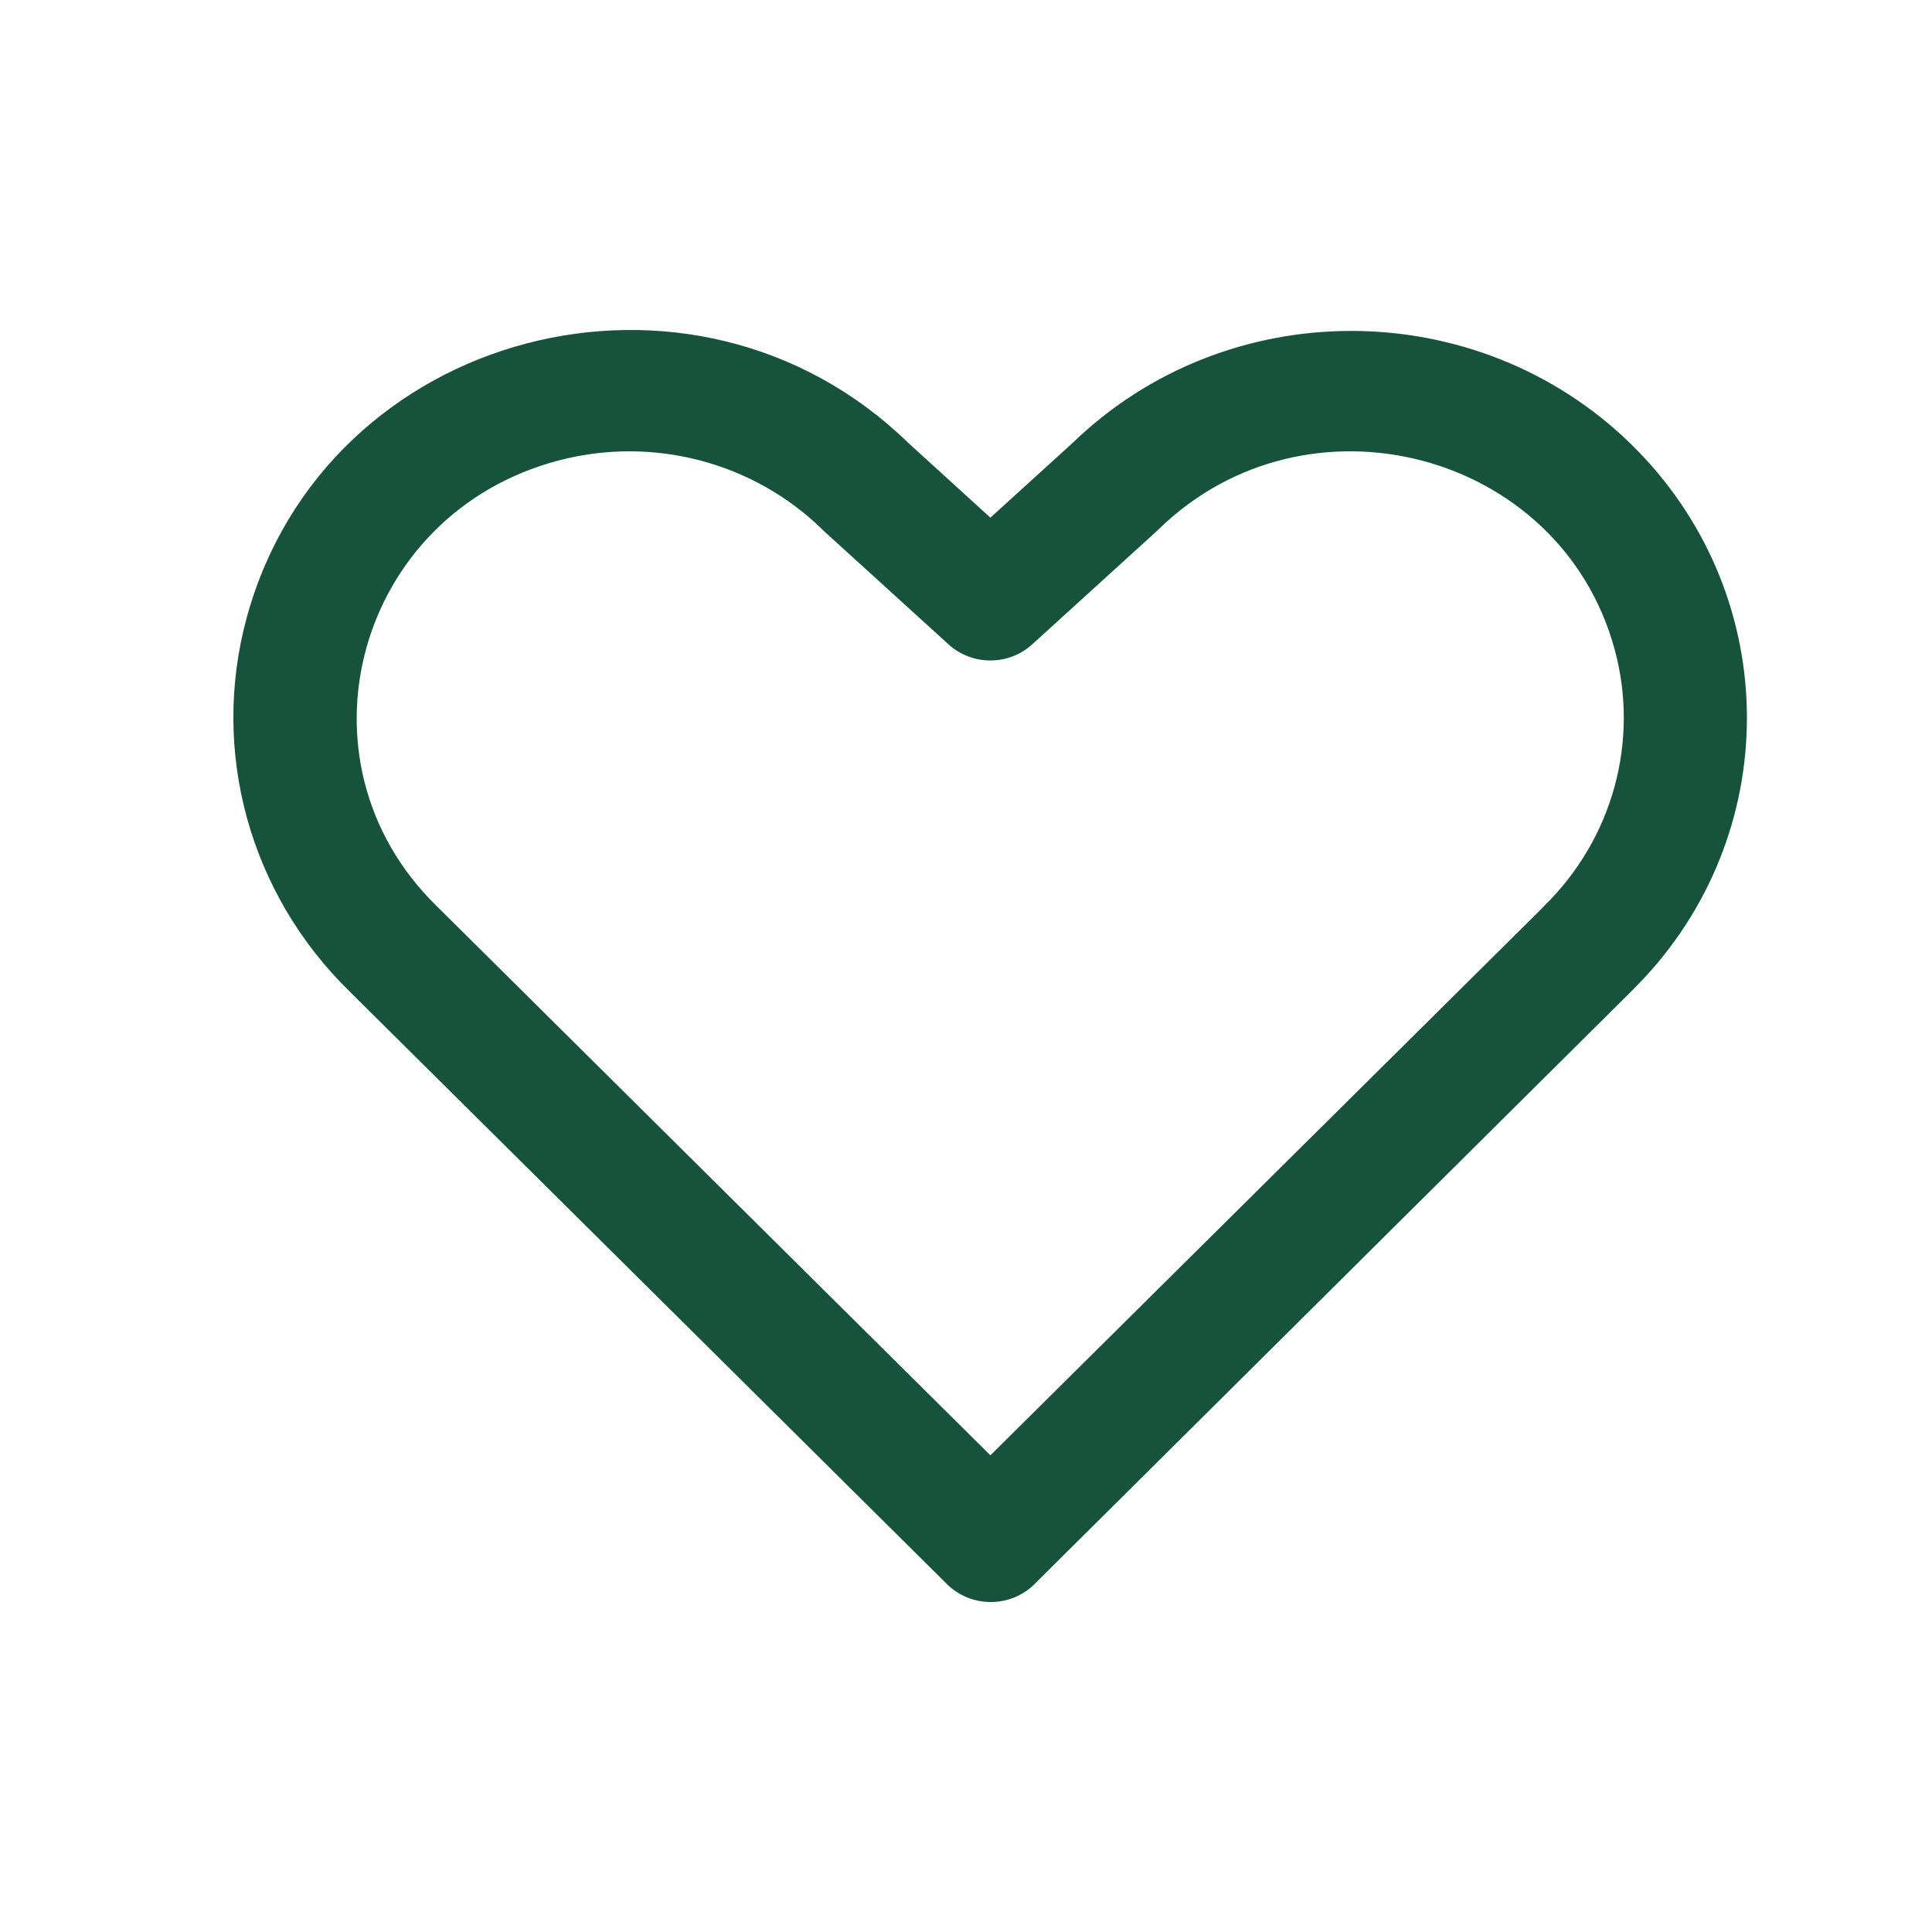 <svg xmlns='http://www.w3.org/2000/svg' width='24' height='24' viewBox='0 0 40 40' fill='none'><path d='M5.189 12.81C6.797 6.91 14.33 4.927 18.75 9.233L20.505 10.831L22.256 9.24C25.427 6.162 30.546 6.168 33.71 9.254V9.255C36.777 12.255 36.872 17.061 33.997 20.174L33.71 20.47L21.36 32.736V32.737C20.894 33.2 20.131 33.2 19.664 32.737L7.3 20.47C5.248 18.469 4.443 15.549 5.189 12.81ZM33.509 13.417C32.371 9.254 27.048 7.854 23.927 10.901L23.898 10.928L23.896 10.931L21.315 13.278C20.858 13.694 20.151 13.694 19.694 13.278L17.113 10.931L17.111 10.929L17.17 10.868L17.111 10.928L17.083 10.901C15.636 9.487 13.527 8.933 11.55 9.451C7.289 10.567 5.866 15.772 8.981 18.818L20.505 30.249L32.004 18.846L32.006 18.84L32.023 18.823C33.47 17.41 34.037 15.349 33.509 13.417Z' fill='#16523C' stroke='#16523C' stroke-width='0.168'/></svg>